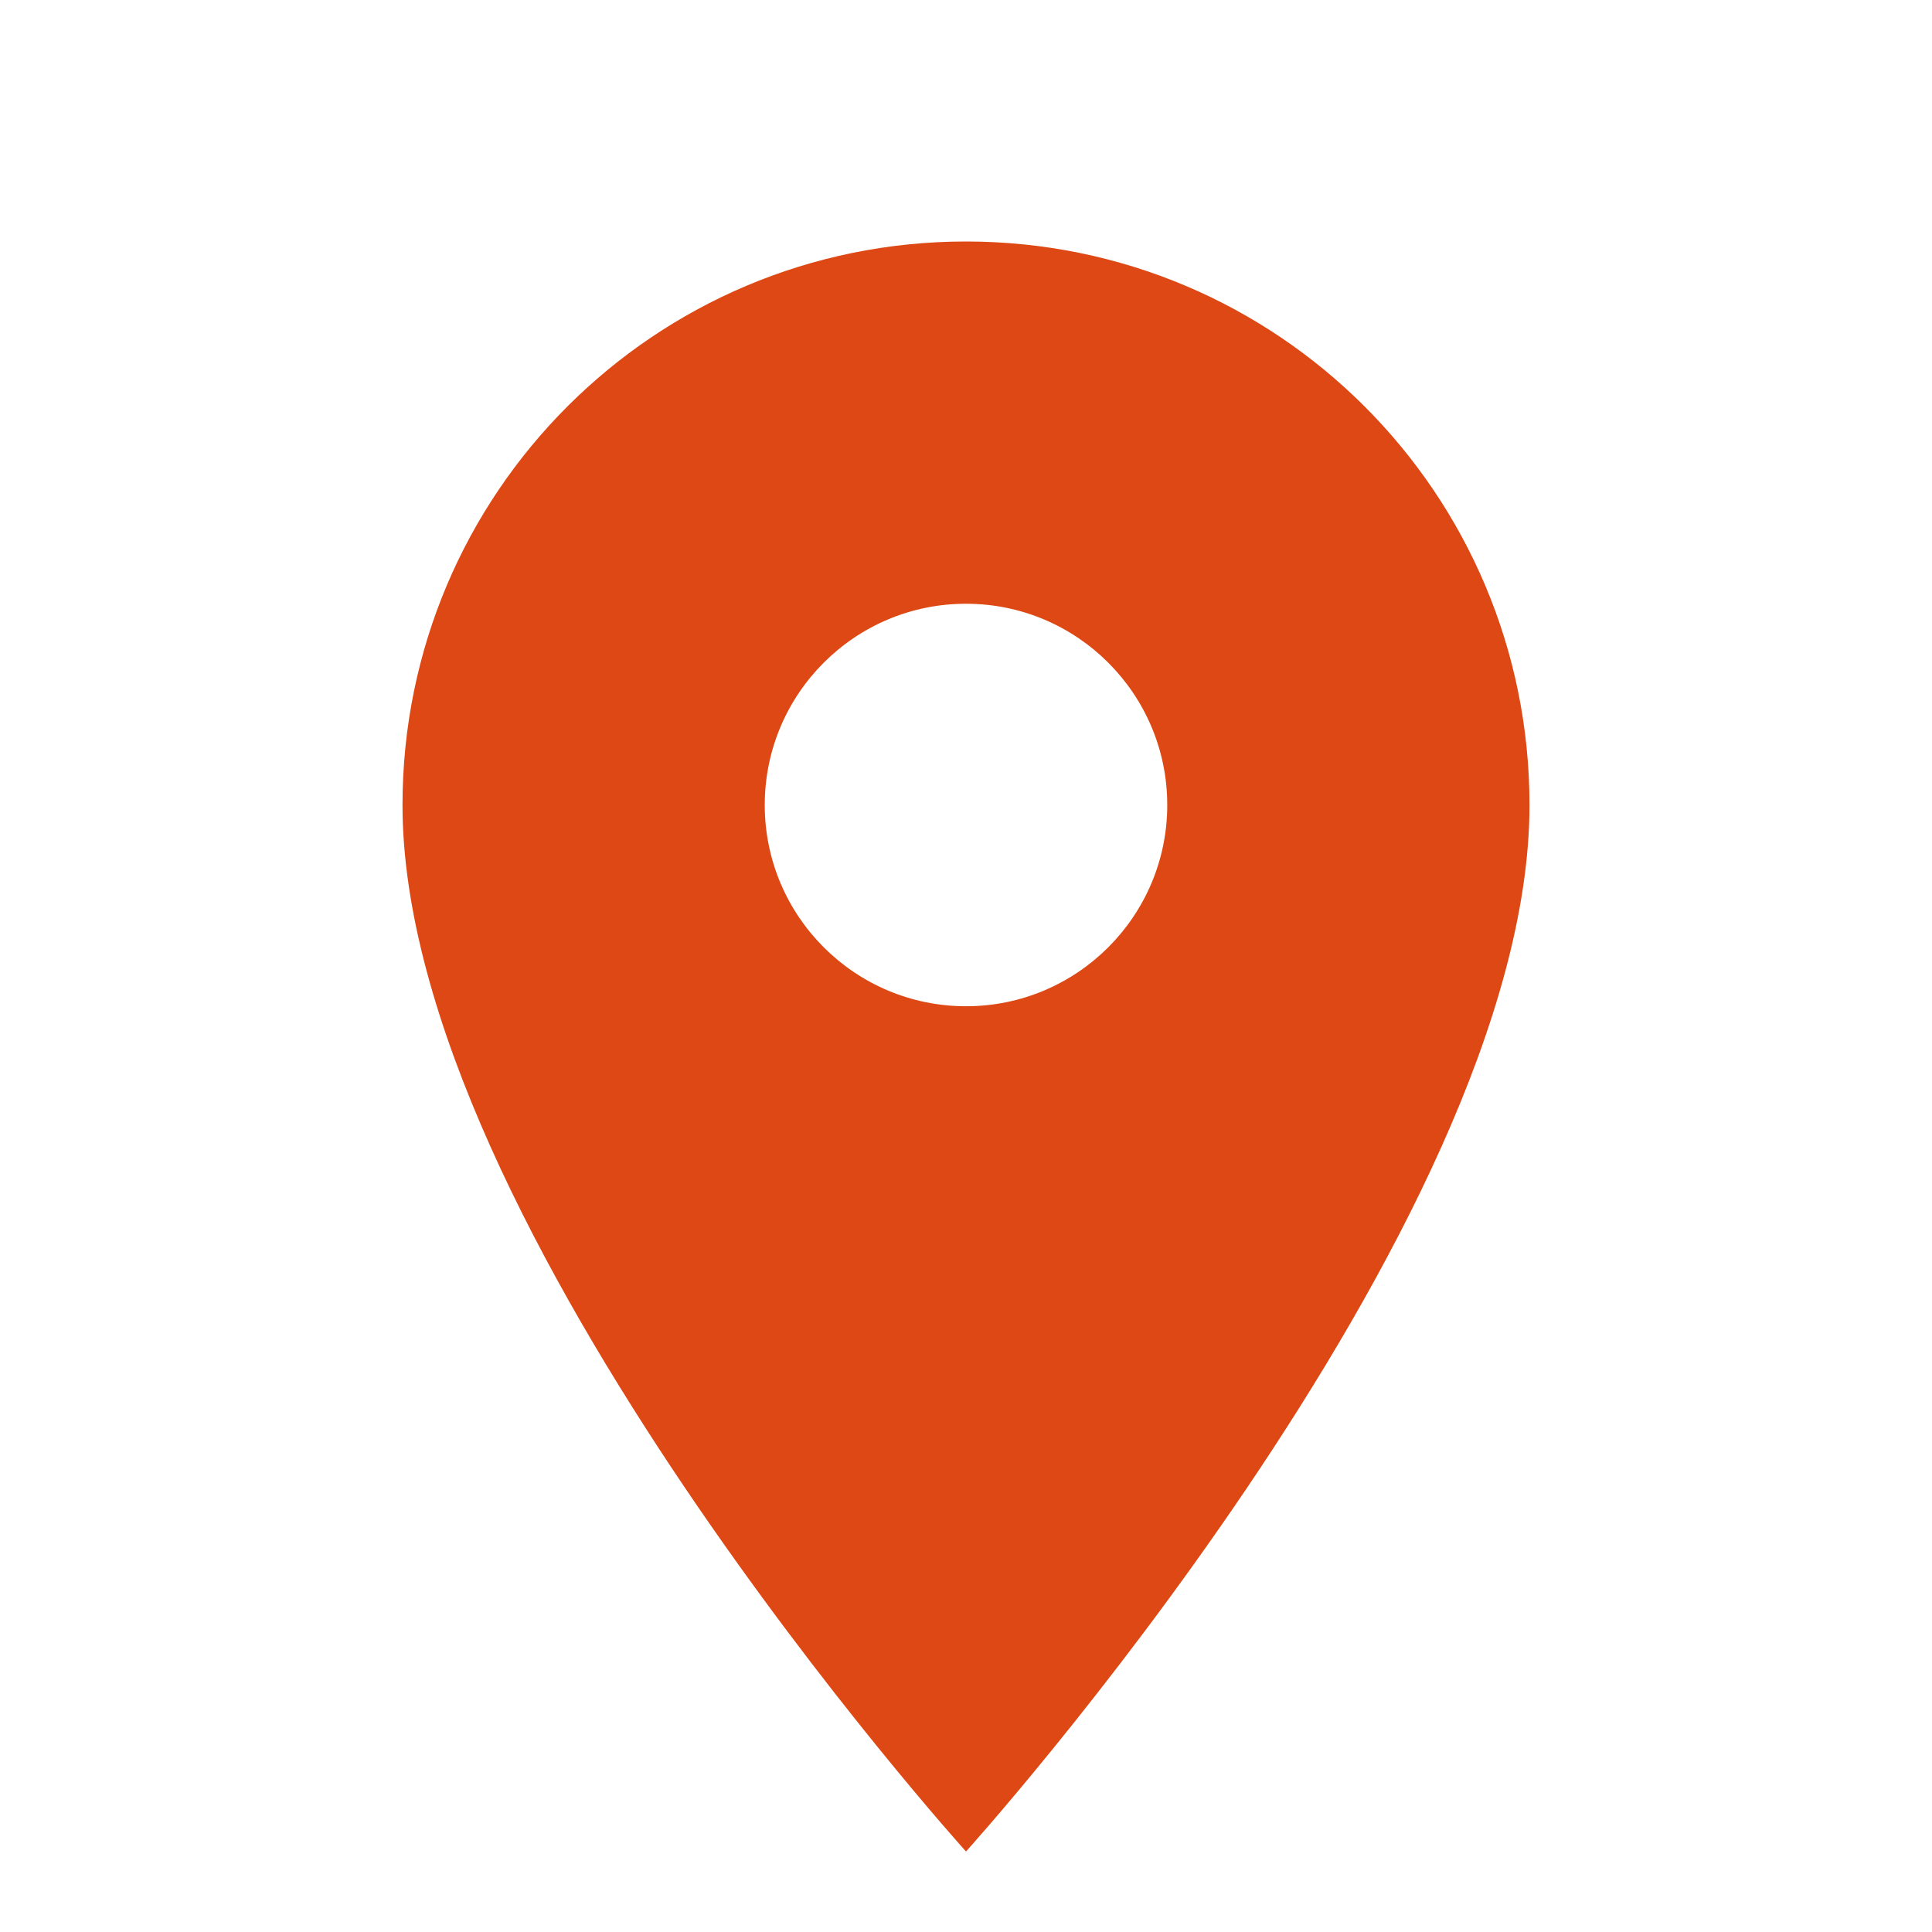 <?xml version="1.0" encoding="UTF-8" standalone="no"?>
<svg
   xmlns:dc="http://purl.org/dc/elements/1.1/"
   xmlns:cc="http://creativecommons.org/ns#"
   xmlns:rdf="http://www.w3.org/1999/02/22-rdf-syntax-ns#"
   xmlns:svg="http://www.w3.org/2000/svg"
   xmlns="http://www.w3.org/2000/svg"
   xmlns:sodipodi="http://sodipodi.sourceforge.net/DTD/sodipodi-0.dtd"
   xmlns:inkscape="http://www.inkscape.org/namespaces/inkscape"
   fill="#000000"
   height="48"
   viewBox="0 0 24 24"
   width="48"
   id="svg2"
   version="1.1"
   inkscape:version="0.91 r13725"
   sodipodi:docname="ic_place_black_48px.svg"
   inkscape:export-filename="/home/alex/Pictures/icons/wikipage/location.png"
   inkscape:export-xdpi="360"
   inkscape:export-ydpi="360">
  <defs
     id="defs10">
    <filter
       style="color-interpolation-filters:sRGB;"
       inkscape:label="Drop Shadow"
       id="filter4146">
      <feFlood
         flood-opacity="0.247"
         flood-color="rgb(0,0,0)"
         result="flood"
         id="feFlood4148" />
      <feComposite
         in="flood"
         in2="SourceGraphic"
         operator="in"
         result="composite1"
         id="feComposite4150" />
      <feGaussianBlur
         in="composite1"
         stdDeviation="1"
         result="blur"
         id="feGaussianBlur4152" />
      <feOffset
         dx="0"
         dy="0"
         result="offset"
         id="feOffset4154" />
      <feComposite
         in="SourceGraphic"
         in2="offset"
         operator="over"
         result="fbSourceGraphic"
         id="feComposite4156" />
      <feColorMatrix
         result="fbSourceGraphicAlpha"
         in="fbSourceGraphic"
         values="0 0 0 -1 0 0 0 0 -1 0 0 0 0 -1 0 0 0 0 1 0"
         id="feColorMatrix4158" />
      <feFlood
         id="feFlood4160"
         flood-opacity="0.247"
         flood-color="rgb(0,0,0)"
         result="flood"
         in="fbSourceGraphic" />
      <feComposite
         id="feComposite4162"
         in2="fbSourceGraphic"
         in="flood"
         operator="in"
         result="composite1" />
      <feGaussianBlur
         id="feGaussianBlur4164"
         in="composite1"
         stdDeviation="1"
         result="blur" />
      <feOffset
         id="feOffset4166"
         dx="0"
         dy="1"
         result="offset" />
      <feComposite
         id="feComposite4168"
         in2="offset"
         in="fbSourceGraphic"
         operator="over"
         result="composite2" />
    </filter>
  </defs>
  <sodipodi:namedview
     pagecolor="#ffffff"
     bordercolor="#666666"
     borderopacity="1"
     objecttolerance="10"
     gridtolerance="10"
     guidetolerance="10"
     inkscape:pageopacity="0"
     inkscape:pageshadow="2"
     inkscape:window-width="1600"
     inkscape:window-height="842"
     id="namedview8"
     showgrid="true"
     inkscape:showpageshadow="false"
     showguides="true"
     inkscape:guide-bbox="true"
     inkscape:snap-center="true"
     inkscape:zoom="6.9532167"
     inkscape:cx="-22.831866"
     inkscape:cy="23.642109"
     inkscape:window-x="0"
     inkscape:window-y="27"
     inkscape:window-maximized="1"
     inkscape:current-layer="svg2">
    <inkscape:grid
       type="xygrid"
       id="grid3340"
       empspacing="4" />
    <sodipodi:guide
       position="12,12"
       orientation="0,1"
       id="guide3342" />
    <sodipodi:guide
       position="12,12"
       orientation="1,0"
       id="guide3344" />
  </sodipodi:namedview>
  <path
     d="M12 2C8.13 2 5 5.13 5 9c0 5.25 7 13 7 13s7-7.75 7-13c0-3.87-3.13-7-7-7zm0 9.5c-1.38 0-2.5-1.12-2.5-2.5s1.12-2.5 2.5-2.5 2.5 1.12 2.5 2.5-1.12 2.5-2.5 2.5z"
     id="path4"
     style="fill:#dd4814;fill-opacity:1;filter:url(#filter4146)" />
  <path
     d="M0 0h24v24H0z"
     fill="none"
     id="path6" />
</svg>
